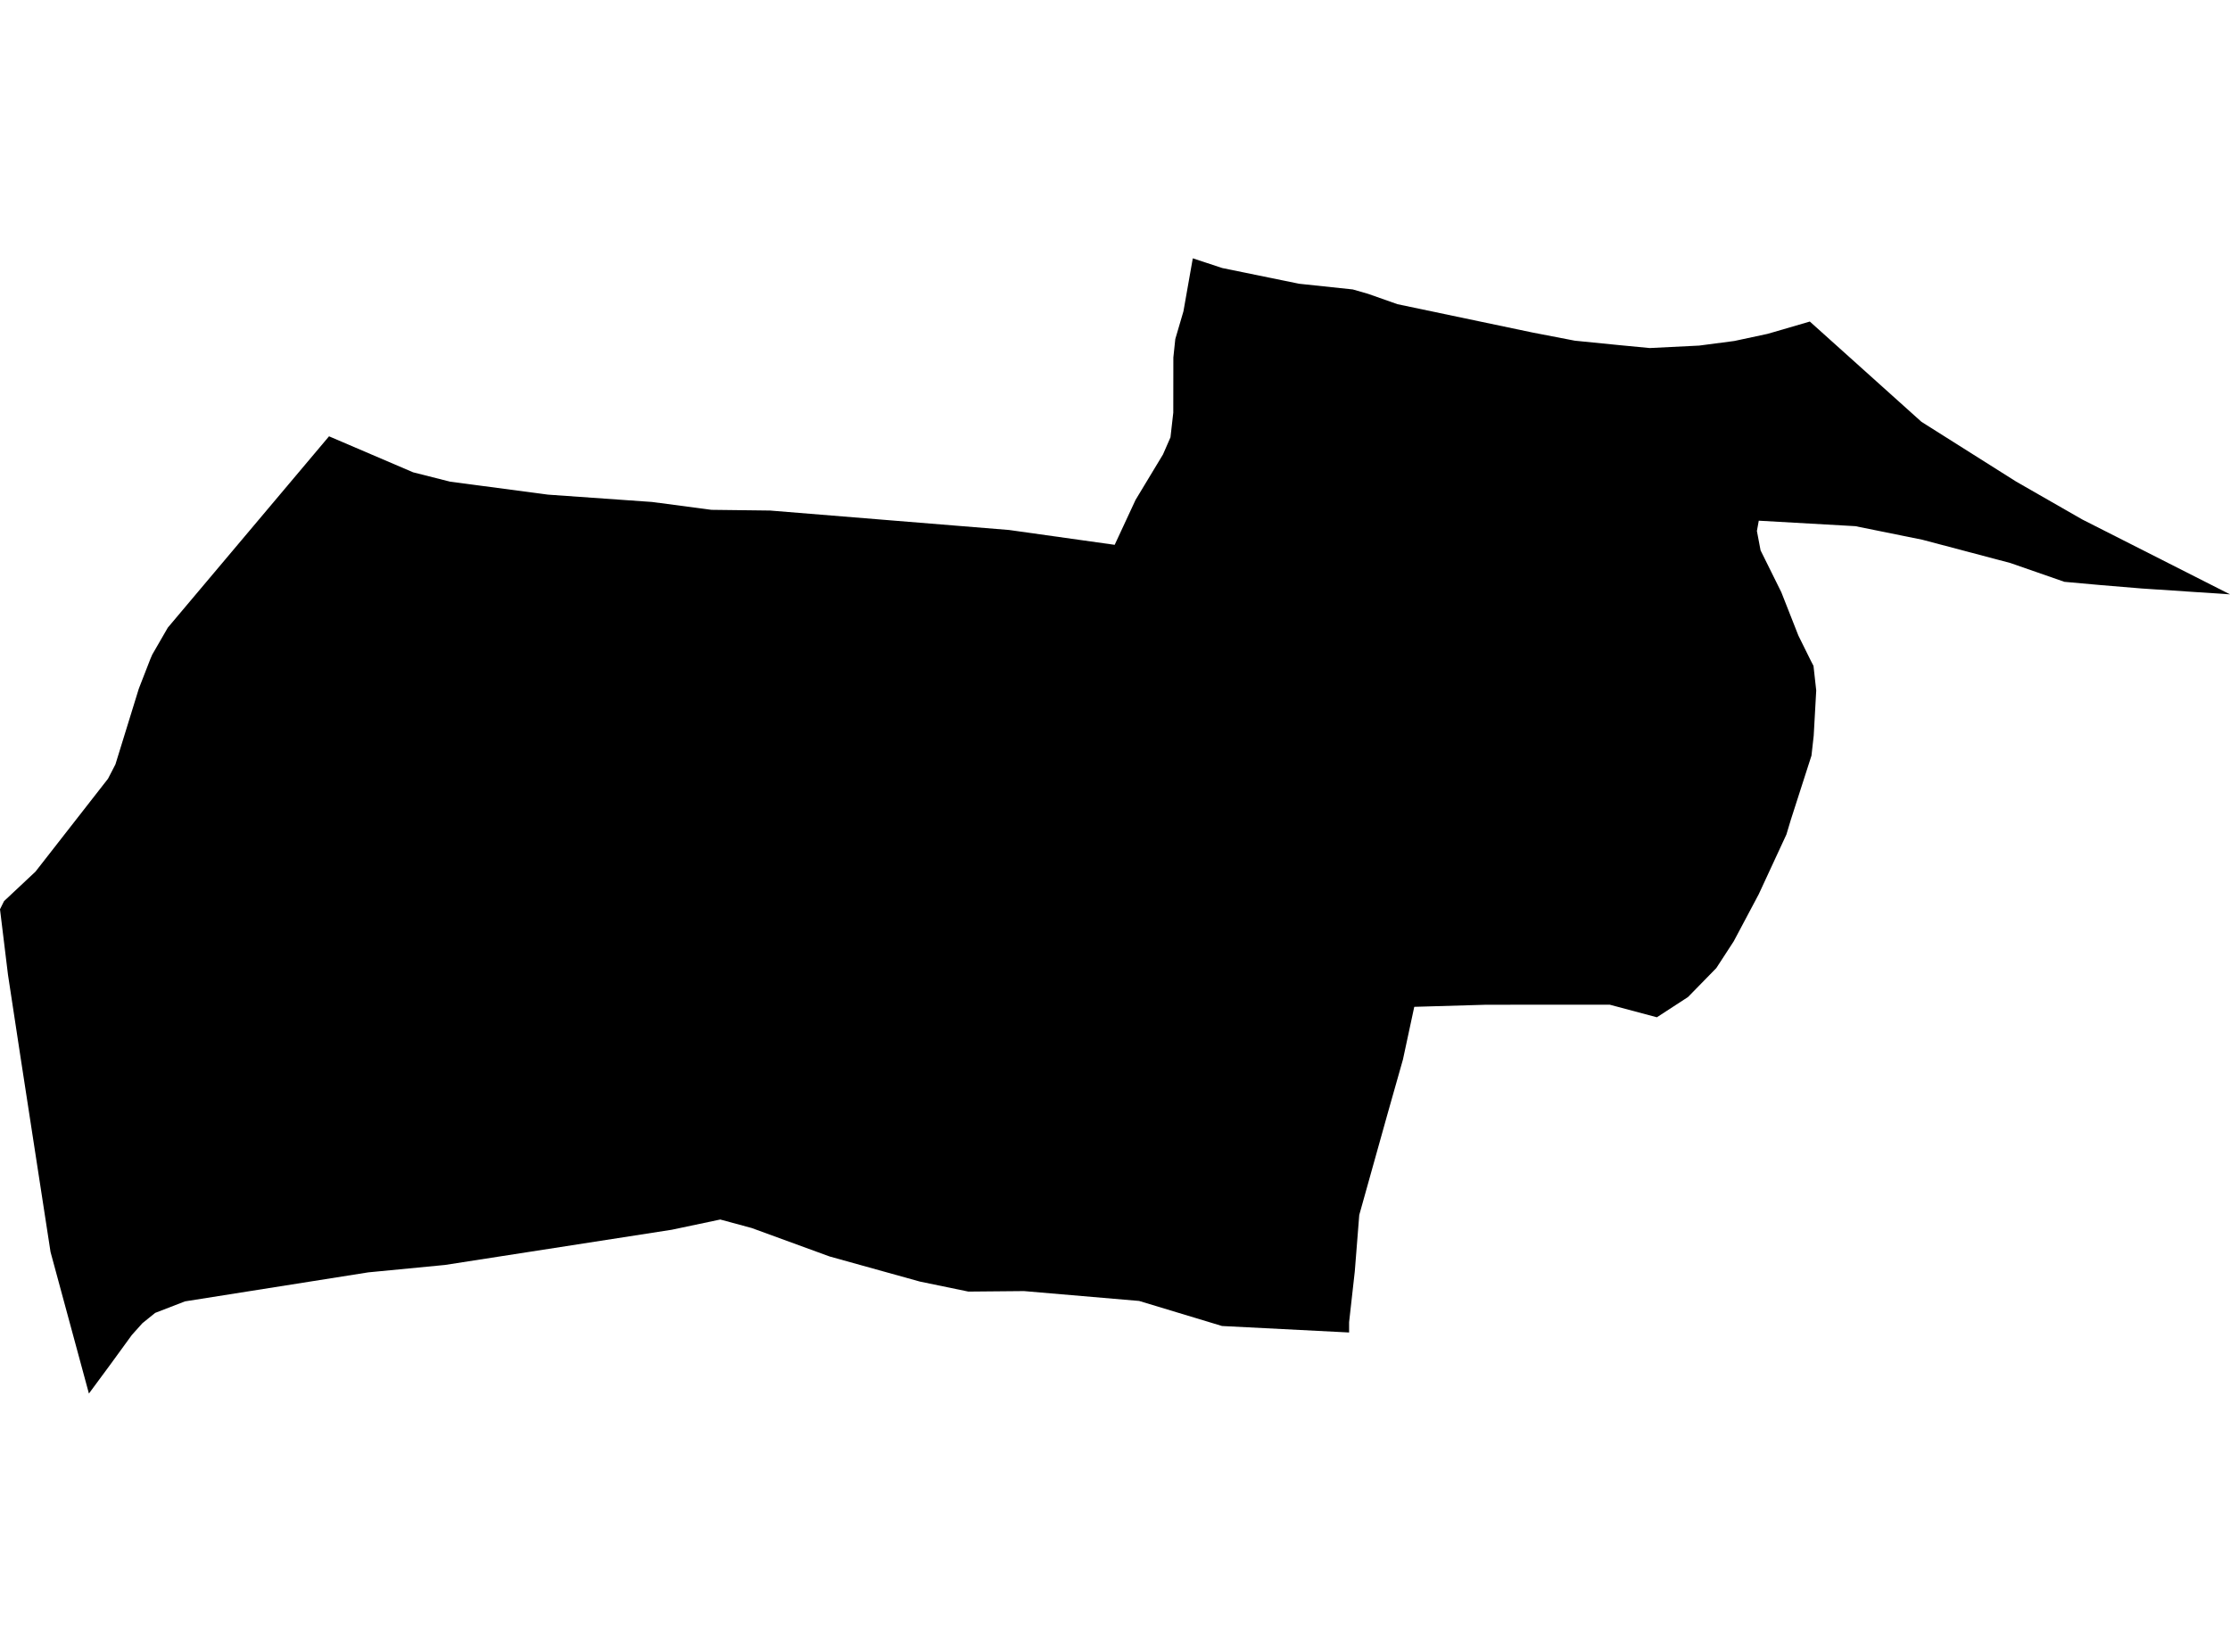 <?xml version='1.0'?>
<svg  baseProfile = 'tiny' width = '540' height = '400' stroke-linecap = 'round' stroke-linejoin = 'round' version='1.1' xmlns='http://www.w3.org/2000/svg'>
<path id='2607401001' title='2607401001'  d='M 331.274 71.15 338.404 73.661 371.059 80.512 381.363 82.5 392.19 83.581 399.495 84.278 411.455 83.685 419.963 82.57 427.948 80.861 429.291 80.478 438.252 77.862 465.293 102.149 488.219 116.619 504.224 125.79 540 143.922 518.712 142.51 508.635 141.673 499.901 140.888 486.825 136.338 465.537 130.706 449.288 127.411 425.891 126.086 425.438 128.579 426.327 133.269 431.348 143.399 435.48 153.894 438.548 160.101 439.141 161.234 439.804 167.197 439.193 178.146 438.653 182.975 436.683 189.095 433.649 198.527 432.586 202.066 425.874 216.554 419.824 227.939 415.605 234.424 408.753 241.433 401.221 246.332 389.784 243.281 359.849 243.299 342.467 243.804 339.729 256.549 335.946 269.904 329.147 294.208 328.066 307.859 326.688 320.168 326.688 322.661 295.916 321.092 275.849 315.024 247.954 312.636 234.495 312.758 222.761 310.334 200.881 304.25 182.017 297.363 174.415 295.306 162.682 297.782 107.763 306.307 89.178 308.103 44.789 315.129 37.571 317.919 34.486 320.412 31.923 323.271 26.657 330.506 21.532 337.445 12.239 303.169 4.934 255.747 1.935 236.046 0 220.18 0.976 218.21 1.29 217.914 8.595 211.062 26.152 188.572 27.948 185.102 33.614 166.761 36.403 159.595 36.857 158.532 40.64 151.977 79.676 105.653 100.039 114.37 109.001 116.637 132.694 119.775 157.905 121.553 172.271 123.454 186.48 123.628 244.345 128.335 269.922 131.927 274.978 121.048 281.62 110.046 283.433 105.897 284.113 99.917 284.131 86.562 284.601 82.099 286.572 75.387 288.838 62.555 295.986 64.908 314.571 68.709 327.578 70.087 331.274 71.15 Z' />
</svg>